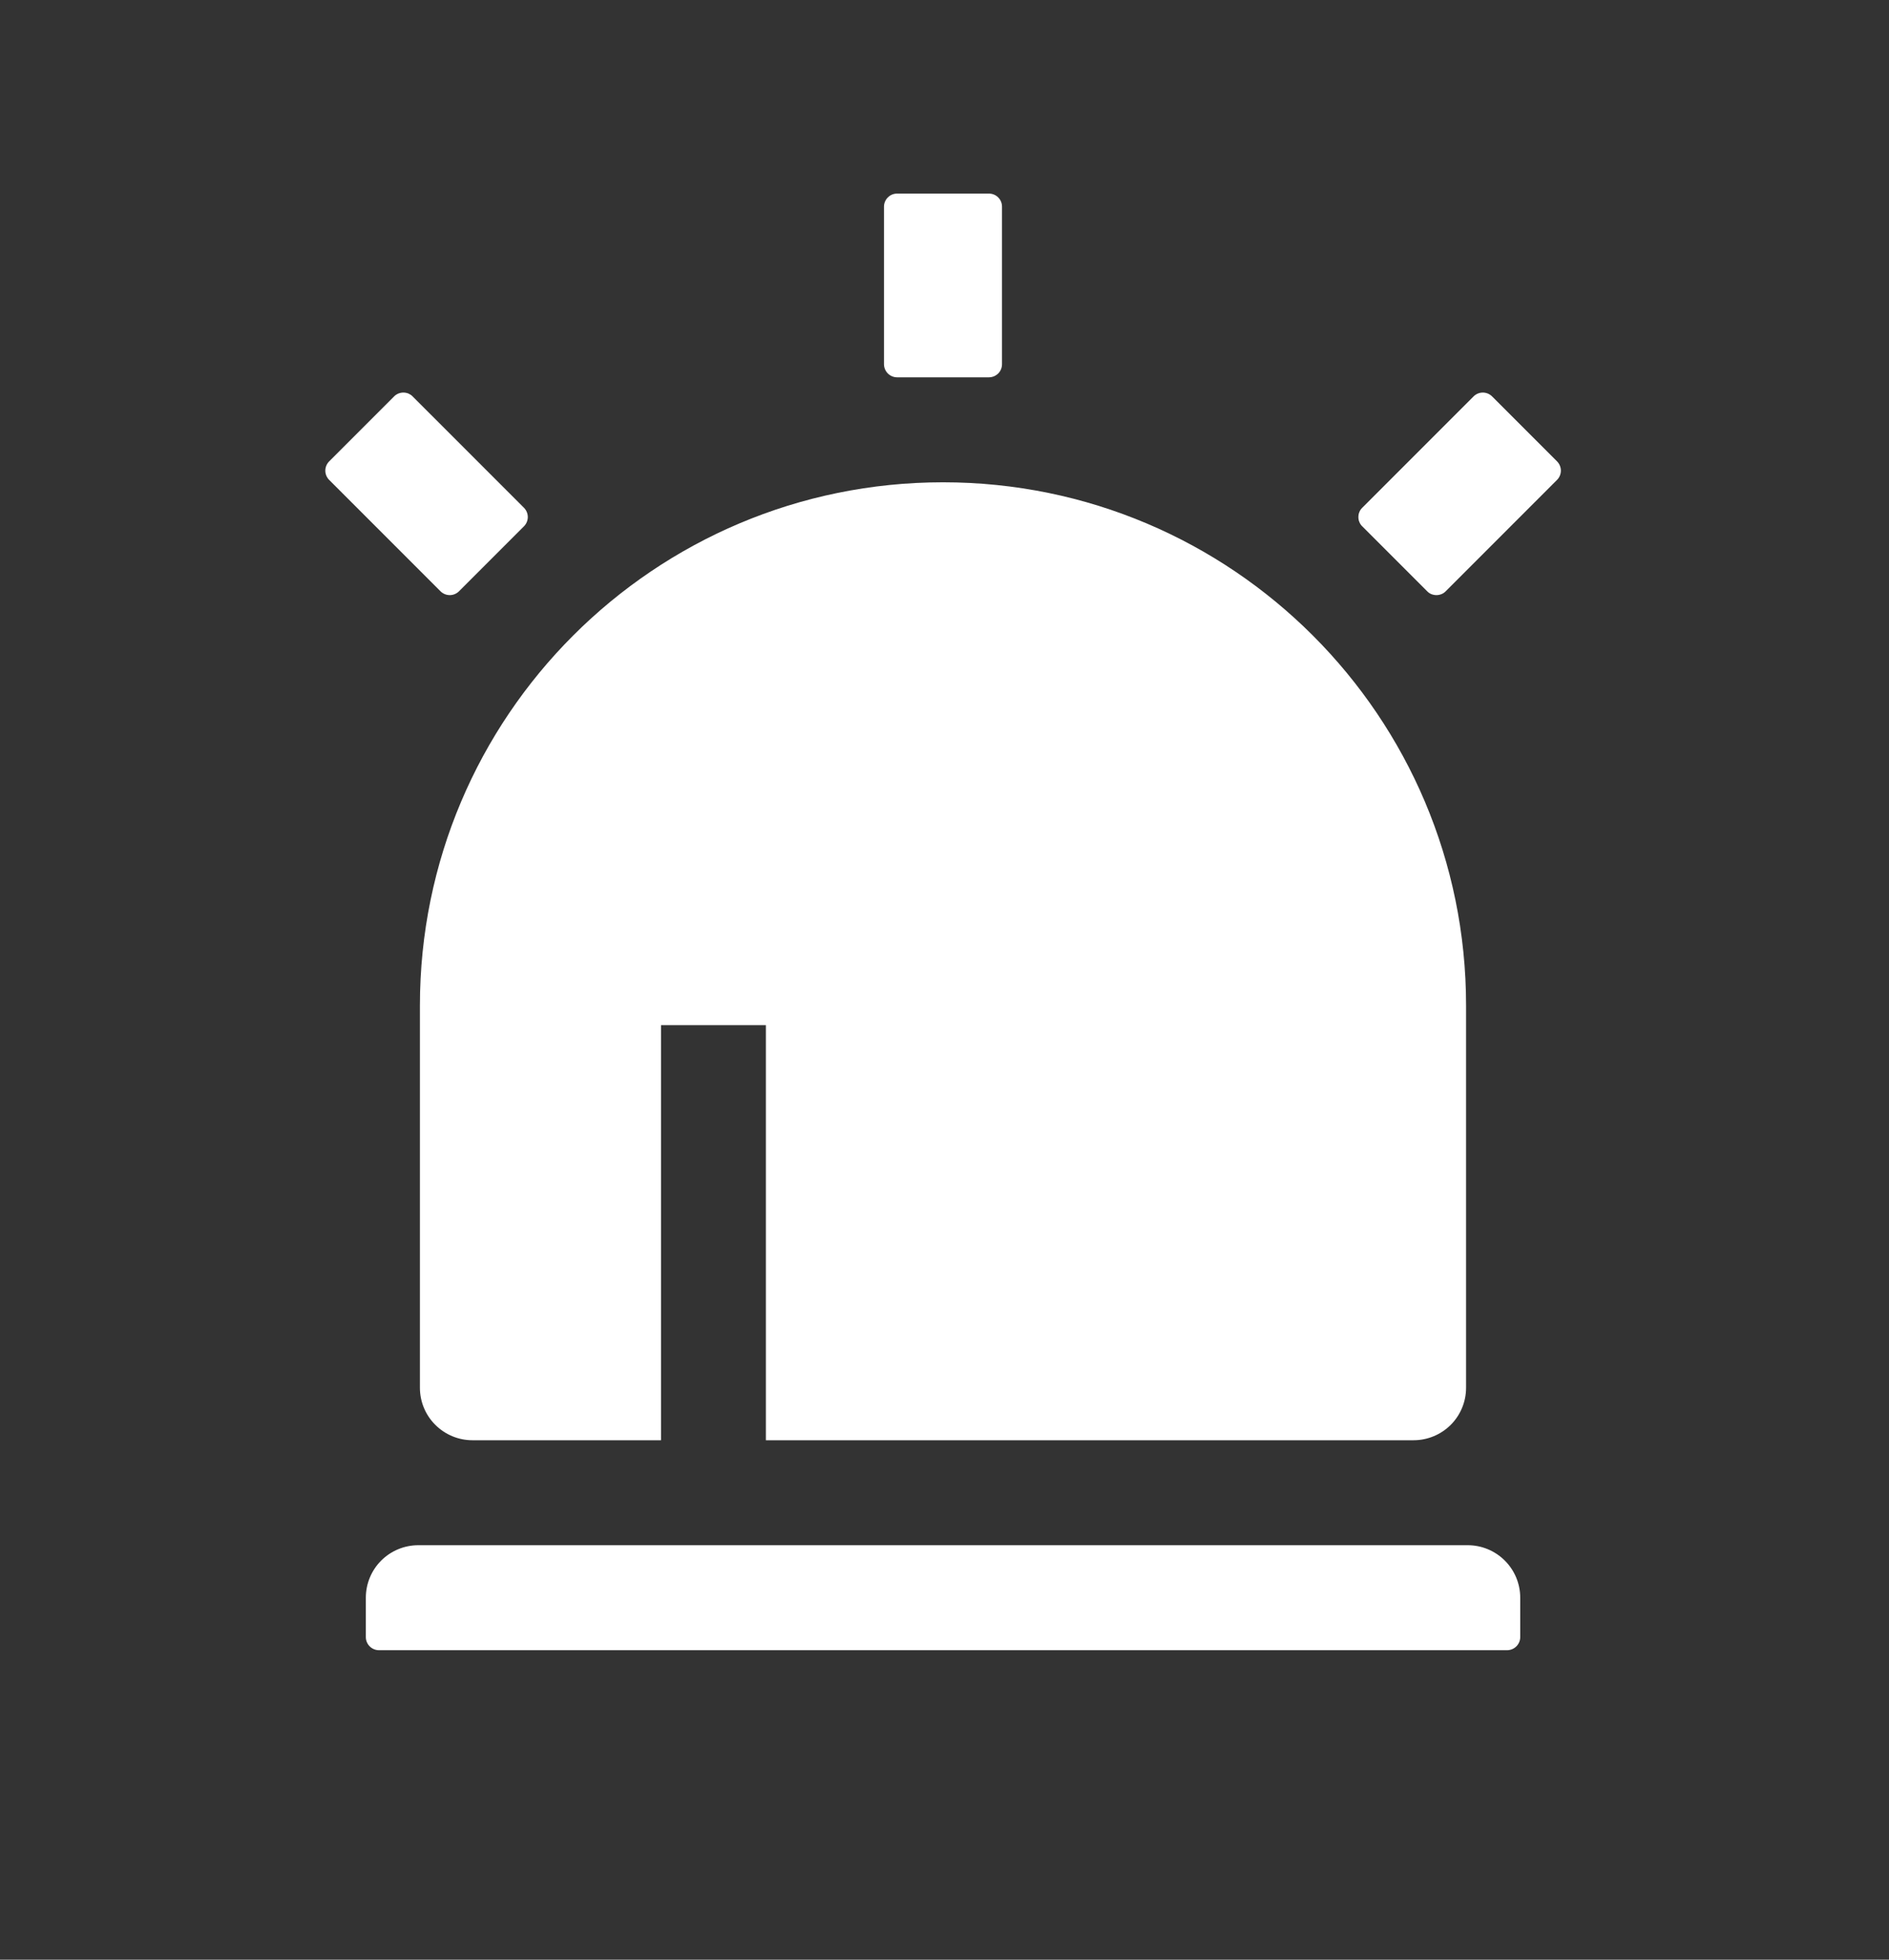 <svg width="27" height="28" viewBox="0 0 27 28" fill="none" xmlns="http://www.w3.org/2000/svg">
<rect x="0" y="0" width="27" height="28" fill="#333333" stroke="none"/>
<path d="M13.479 6.891C17.608 6.891 20.955 10.238 20.955 14.367V19.828C20.955 20.027 20.876 20.218 20.736 20.358C20.595 20.499 20.404 20.578 20.205 20.578H6.752C6.553 20.578 6.363 20.499 6.222 20.358C6.081 20.218 6.002 20.027 6.002 19.828V14.367C6.002 10.238 9.35 6.891 13.479 6.891ZM12.822 2.766H14.135C14.185 2.766 14.232 2.785 14.268 2.821C14.303 2.856 14.322 2.903 14.322 2.953V5.203C14.322 5.253 14.303 5.301 14.268 5.336C14.232 5.371 14.185 5.391 14.135 5.391H12.822C12.773 5.391 12.725 5.371 12.69 5.336C12.655 5.301 12.635 5.253 12.635 5.203V2.953C12.635 2.903 12.655 2.856 12.69 2.821C12.725 2.785 12.773 2.766 12.822 2.766ZM5.633 5.664C5.65 5.646 5.671 5.633 5.694 5.623C5.717 5.614 5.741 5.609 5.766 5.609C5.79 5.609 5.815 5.614 5.838 5.623C5.86 5.633 5.881 5.646 5.898 5.664L7.489 7.255C7.524 7.29 7.544 7.338 7.544 7.387C7.544 7.437 7.524 7.485 7.489 7.52L6.561 8.448C6.526 8.483 6.478 8.503 6.429 8.503C6.379 8.503 6.331 8.483 6.296 8.448L4.705 6.857C4.67 6.822 4.65 6.774 4.65 6.725C4.65 6.675 4.67 6.627 4.705 6.592L5.633 5.664H5.633ZM21.327 5.664L22.255 6.592C22.29 6.627 22.31 6.675 22.31 6.724C22.31 6.774 22.29 6.822 22.255 6.857L20.664 8.448C20.647 8.466 20.626 8.48 20.603 8.489C20.58 8.498 20.556 8.503 20.531 8.503C20.507 8.503 20.482 8.498 20.459 8.489C20.437 8.48 20.416 8.466 20.399 8.448L19.471 7.52C19.453 7.503 19.439 7.482 19.43 7.459C19.42 7.437 19.416 7.412 19.416 7.388C19.416 7.363 19.42 7.338 19.43 7.316C19.439 7.293 19.453 7.272 19.471 7.255L21.062 5.664C21.097 5.629 21.145 5.609 21.194 5.609C21.244 5.609 21.292 5.629 21.327 5.664ZM5.979 22.078H20.979C21.178 22.078 21.368 22.157 21.509 22.298C21.65 22.438 21.729 22.629 21.729 22.828V23.391C21.729 23.44 21.709 23.488 21.674 23.523C21.639 23.558 21.591 23.578 21.541 23.578H5.416C5.367 23.578 5.319 23.558 5.284 23.523C5.249 23.488 5.229 23.44 5.229 23.391V22.828C5.229 22.629 5.308 22.438 5.448 22.298C5.589 22.157 5.78 22.078 5.979 22.078ZM9.448 14.648V20.578H10.947V14.648H9.448Z" fill="white"/>
</svg>
